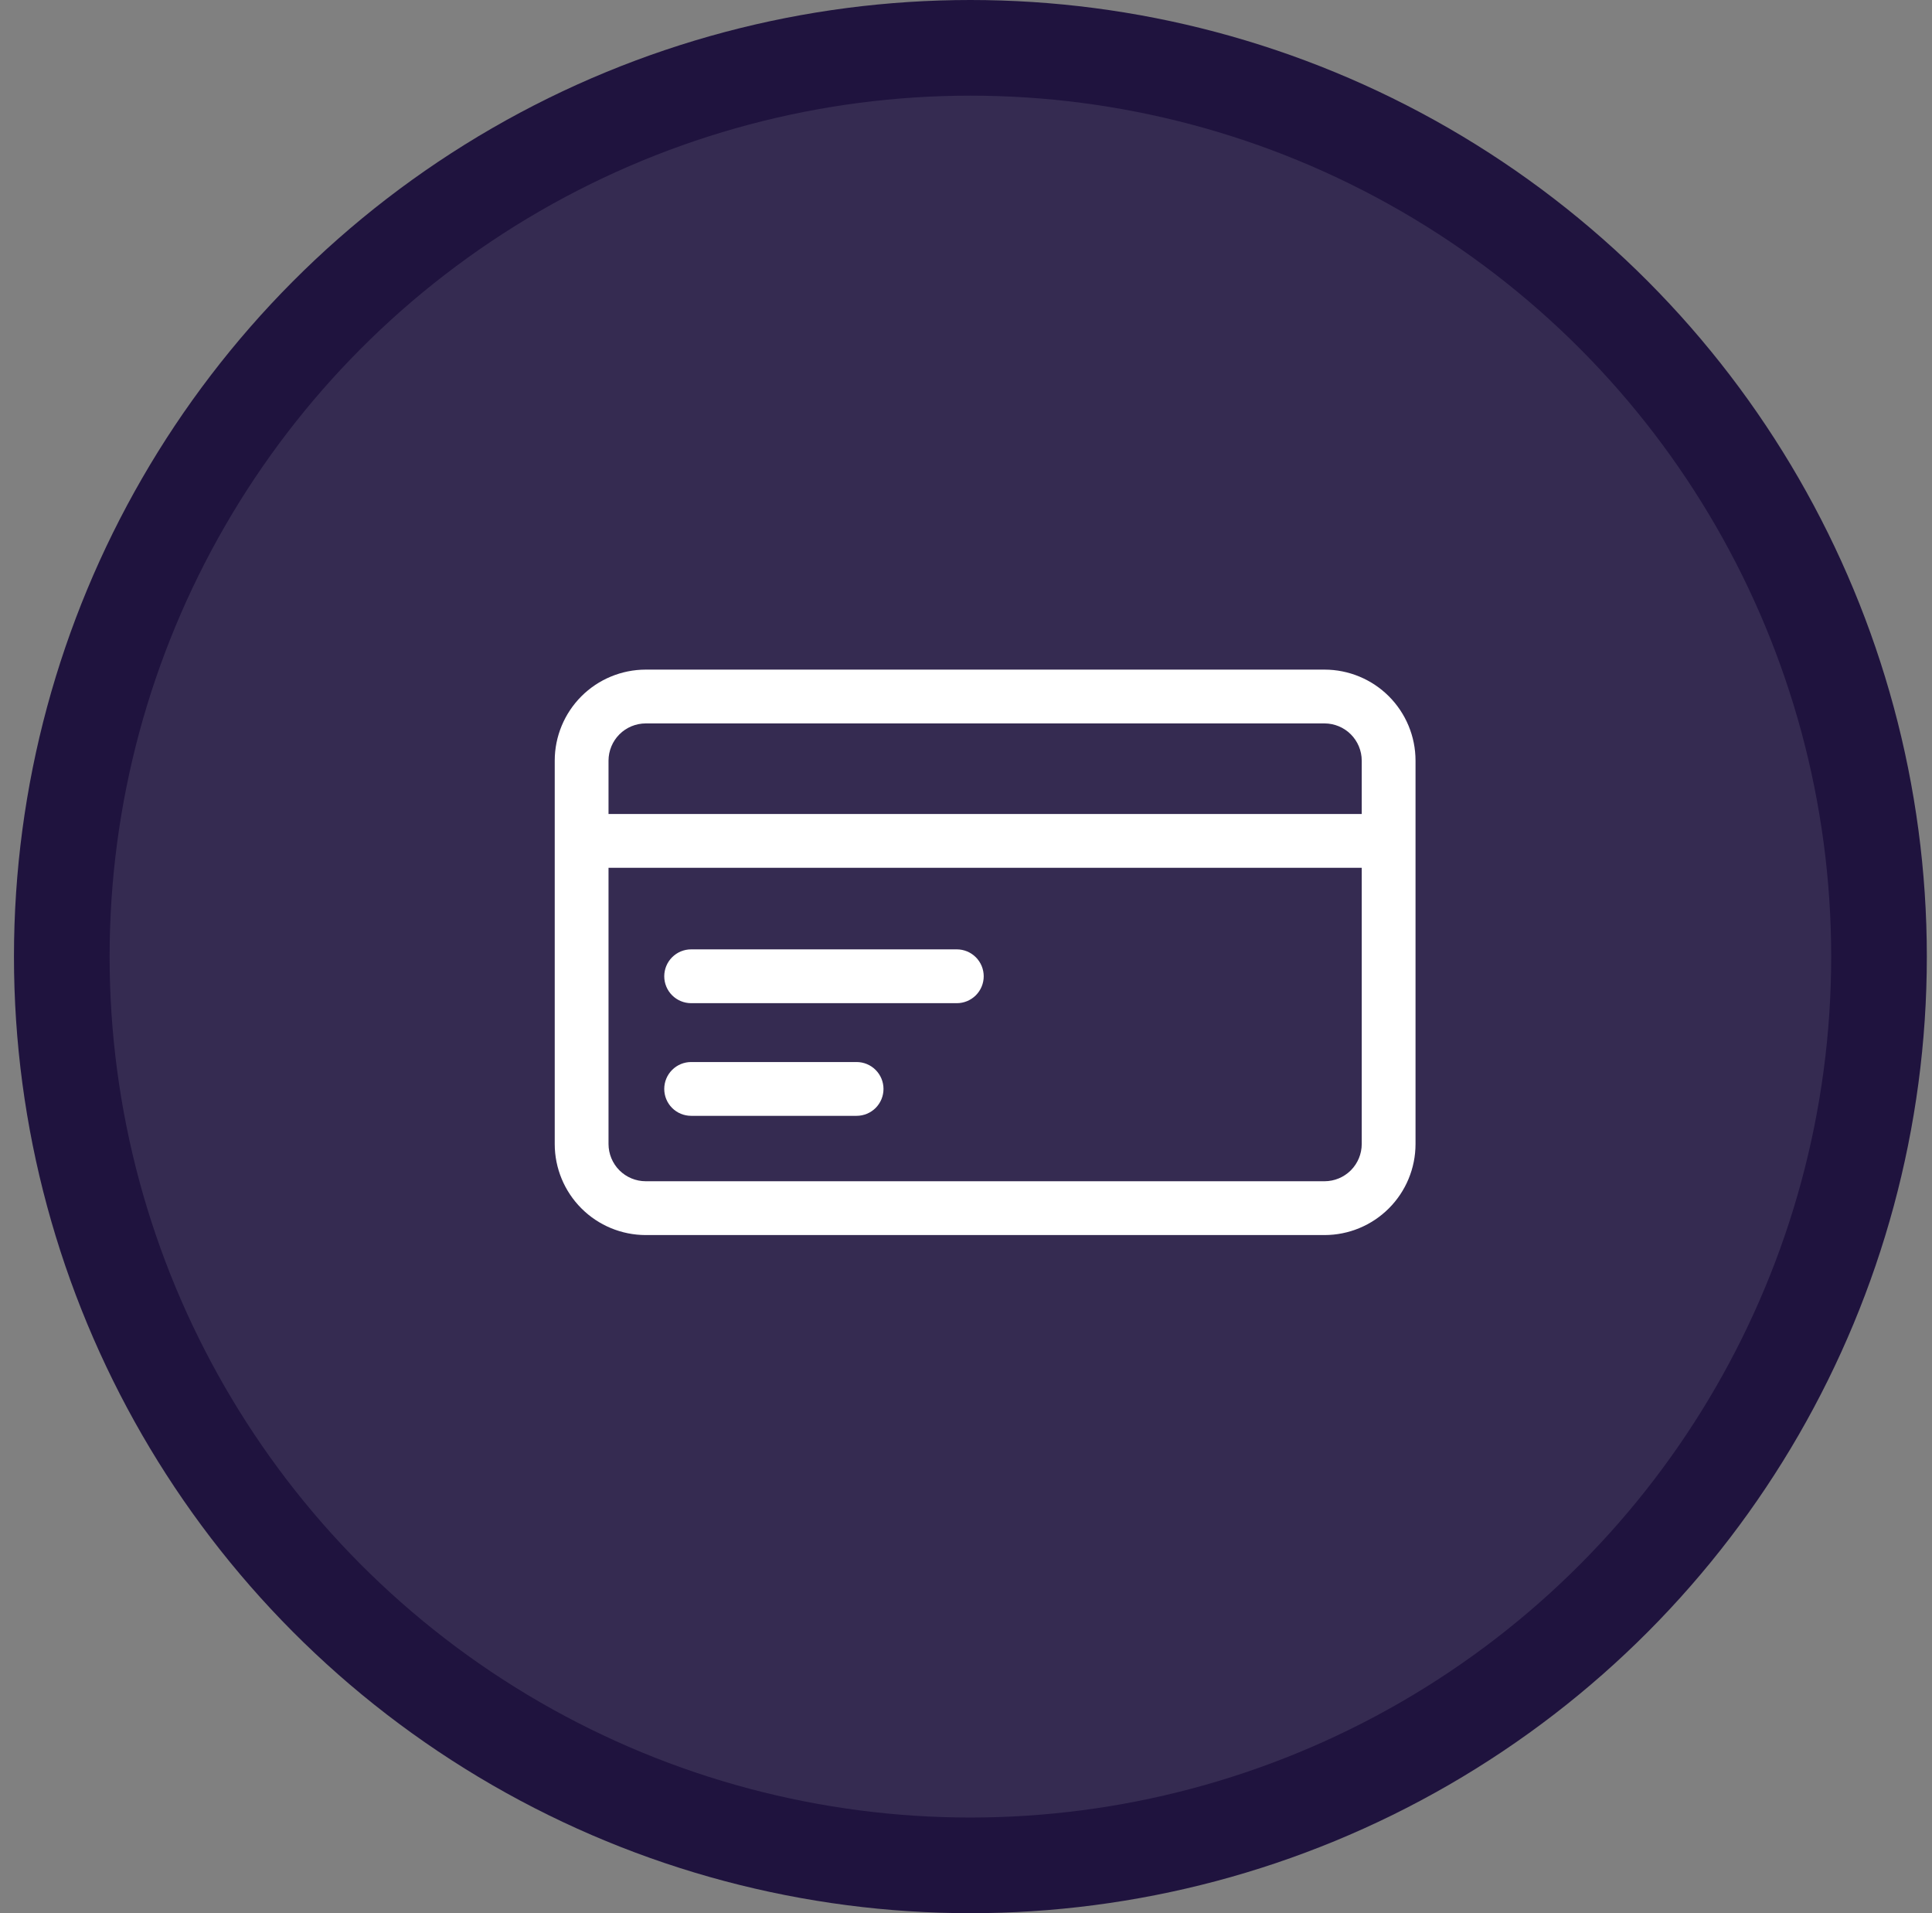 <svg xmlns="http://www.w3.org/2000/svg" width="101" height="100" viewBox="0 0 101 100" fill="none">
  <rect x="0" y="0" width="101" height="100" fill="#808080" stroke="none"/>
  <circle cx="50.73" cy="50" r="50" fill="#1F133E"/>
  <circle cx="50.73" cy="50" r="45" fill="#352B51"/>
  <path d="M69.246 35H33.755C32.494 35.002 31.285 35.503 30.394 36.394C29.503 37.286 29.001 38.494 29 39.755V59.8C29.001 61.06 29.503 62.269 30.394 63.16C31.285 64.052 32.494 64.553 33.755 64.555H69.246C70.506 64.553 71.715 64.052 72.606 63.16C73.497 62.269 73.999 61.06 74 59.8V39.755C73.999 38.494 73.497 37.286 72.606 36.394C71.715 35.503 70.506 35.002 69.246 35ZM33.755 37.812H69.246C69.76 37.814 70.254 38.019 70.618 38.383C70.981 38.747 71.186 39.24 71.188 39.755V42.547H31.812V39.755C31.814 39.24 32.019 38.747 32.382 38.383C32.746 38.019 33.24 37.814 33.755 37.812ZM69.246 61.742H33.755C33.24 61.741 32.746 61.536 32.382 61.172C32.019 60.808 31.814 60.315 31.812 59.8V45.359H71.188V59.8C71.186 60.315 70.981 60.808 70.618 61.172C70.254 61.536 69.76 61.741 69.246 61.742ZM46.187 56.917C46.187 57.29 46.039 57.648 45.775 57.912C45.511 58.175 45.154 58.323 44.781 58.323H36.132C35.758 58.323 35.401 58.175 35.137 57.912C34.873 57.648 34.725 57.29 34.725 56.917C34.725 56.544 34.873 56.187 35.137 55.923C35.401 55.659 35.758 55.511 36.132 55.511H44.781C45.154 55.511 45.511 55.659 45.775 55.923C46.039 56.187 46.187 56.544 46.187 56.917ZM51.426 51.029C51.426 51.401 51.278 51.759 51.014 52.023C50.75 52.286 50.392 52.435 50.02 52.435H36.132C35.758 52.435 35.401 52.286 35.137 52.023C34.873 51.759 34.725 51.401 34.725 51.029C34.725 50.656 34.873 50.298 35.137 50.034C35.401 49.77 35.758 49.622 36.132 49.622H50.02C50.204 49.622 50.387 49.659 50.558 49.729C50.728 49.8 50.883 49.904 51.014 50.034C51.144 50.165 51.248 50.32 51.319 50.49C51.389 50.661 51.426 50.844 51.426 51.029Z" fill="white"/>
</svg>